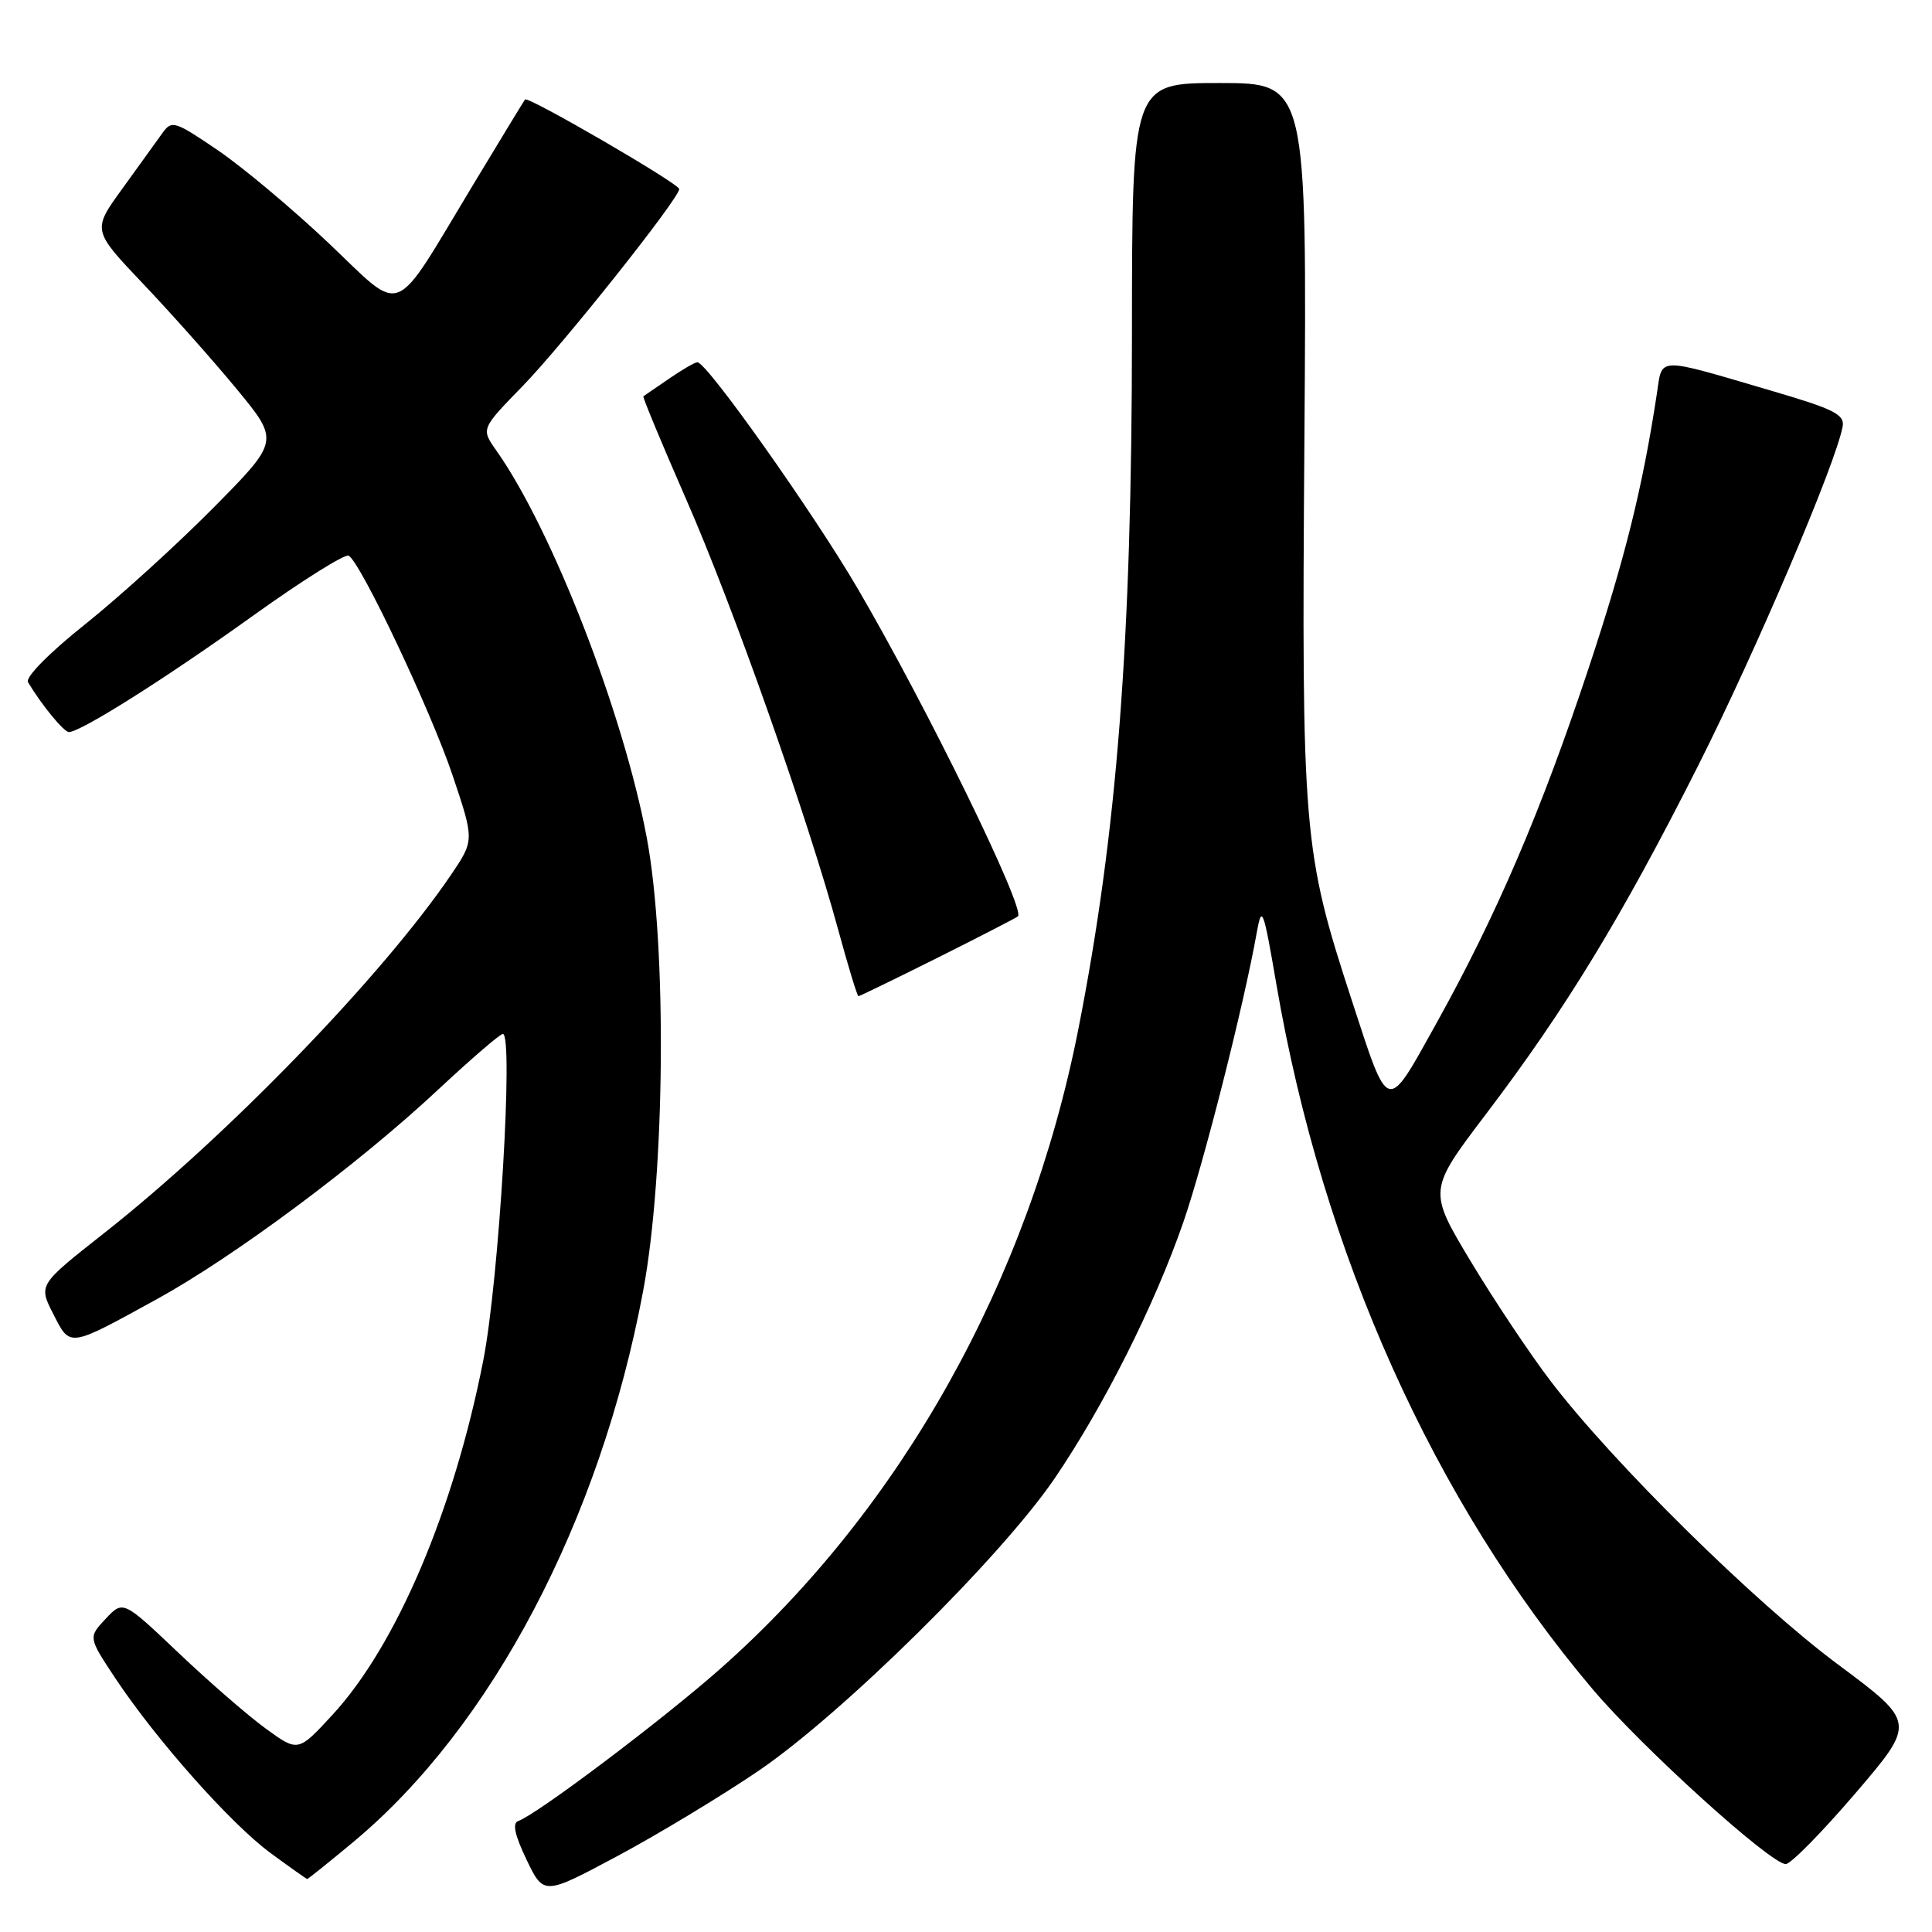 <?xml version="1.0" encoding="UTF-8" standalone="no"?>
<!DOCTYPE svg PUBLIC "-//W3C//DTD SVG 1.1//EN" "http://www.w3.org/Graphics/SVG/1.1/DTD/svg11.dtd" >
<svg xmlns="http://www.w3.org/2000/svg" xmlns:xlink="http://www.w3.org/1999/xlink" version="1.1" viewBox="0 0 256 256">
 <g >
 <path fill="currentColor"
d=" M 100.50 234.65 C 111.62 227.09 132.66 206.31 139.75 195.89 C 146.27 186.30 152.97 172.98 156.78 162.00 C 159.49 154.20 164.83 133.14 166.54 123.50 C 167.20 119.83 167.41 120.41 169.14 130.50 C 175.25 166.08 189.99 198.93 211.01 223.80 C 217.57 231.56 234.62 247.00 236.62 247.00 C 237.28 247.00 241.43 242.78 245.85 237.62 C 253.87 228.24 253.87 228.24 243.53 220.54 C 232.55 212.38 213.69 193.79 205.48 183.02 C 202.76 179.46 197.99 172.31 194.88 167.14 C 189.23 157.73 189.23 157.73 196.91 147.61 C 207.47 133.70 214.92 121.47 224.99 101.50 C 232.69 86.23 243.28 61.38 244.16 56.51 C 244.45 54.94 242.99 54.20 235.00 51.86 C 219.24 47.23 220.30 47.21 219.54 52.19 C 217.63 64.71 215.31 74.04 210.49 88.57 C 204.23 107.44 198.29 121.29 190.32 135.61 C 183.64 147.62 184.08 147.75 179.09 132.46 C 172.66 112.76 172.46 110.39 172.84 58.25 C 173.18 11.00 173.18 11.00 161.59 11.00 C 150.00 11.00 150.00 11.00 149.99 44.25 C 149.98 85.04 148.02 110.35 142.86 136.50 C 136.28 169.76 119.41 199.90 95.50 221.07 C 87.83 227.86 71.13 240.44 68.68 241.29 C 67.86 241.56 68.20 243.14 69.77 246.42 C 72.05 251.15 72.05 251.15 81.77 245.96 C 87.12 243.10 95.55 238.01 100.50 234.65 Z  M 46.82 244.07 C 65.13 228.83 79.51 201.51 85.21 171.11 C 88.14 155.54 88.38 125.28 85.70 111.00 C 82.58 94.41 73.15 70.13 65.74 59.66 C 63.74 56.82 63.74 56.82 69.25 51.16 C 74.61 45.65 90.00 26.29 90.00 25.05 C 90.00 24.34 69.94 12.69 69.57 13.18 C 69.43 13.36 66.33 18.45 62.68 24.50 C 51.80 42.53 53.66 41.79 43.50 32.17 C 38.72 27.65 32.11 22.11 28.82 19.88 C 23.14 16.02 22.75 15.90 21.51 17.65 C 20.78 18.67 18.40 21.98 16.21 25.00 C 12.22 30.50 12.22 30.50 18.96 37.60 C 22.67 41.50 28.25 47.78 31.37 51.56 C 37.03 58.43 37.03 58.43 28.27 67.29 C 23.44 72.17 15.80 79.11 11.28 82.72 C 6.52 86.51 3.33 89.75 3.71 90.39 C 5.48 93.37 8.46 97.00 9.13 97.00 C 10.69 97.00 22.01 89.85 33.49 81.61 C 40.02 76.93 45.74 73.34 46.21 73.63 C 47.86 74.65 57.09 94.18 59.96 102.71 C 62.86 111.34 62.86 111.34 59.76 115.92 C 50.69 129.29 30.10 150.56 13.79 163.40 C 5.09 170.25 5.09 170.25 7.05 174.09 C 9.33 178.57 9.00 178.62 20.83 172.12 C 31.08 166.48 47.57 154.20 58.07 144.37 C 62.41 140.32 66.26 137.00 66.63 137.00 C 68.07 137.00 66.12 169.68 64.03 180.30 C 60.12 200.19 52.52 218.04 44.05 227.23 C 39.50 232.16 39.50 232.16 35.23 229.06 C 32.89 227.36 27.67 222.83 23.64 219.00 C 16.31 212.04 16.31 212.04 14.00 214.50 C 11.69 216.96 11.69 216.96 15.31 222.42 C 20.73 230.57 30.60 241.68 35.85 245.54 C 38.41 247.42 40.59 248.96 40.70 248.98 C 40.81 248.99 43.56 246.78 46.82 244.07 Z  M 124.27 126.89 C 129.90 124.07 134.67 121.61 134.88 121.42 C 135.92 120.47 122.80 93.64 113.66 78.01 C 107.78 67.94 93.66 48.00 92.41 48.00 C 92.08 48.00 90.39 48.98 88.65 50.18 C 86.92 51.37 85.39 52.42 85.25 52.51 C 85.12 52.59 87.67 58.73 90.92 66.16 C 97.11 80.27 107.01 108.30 111.08 123.25 C 112.39 128.06 113.59 132.00 113.75 132.00 C 113.91 132.00 118.64 129.70 124.27 126.89 Z "/>
</g>
</svg>